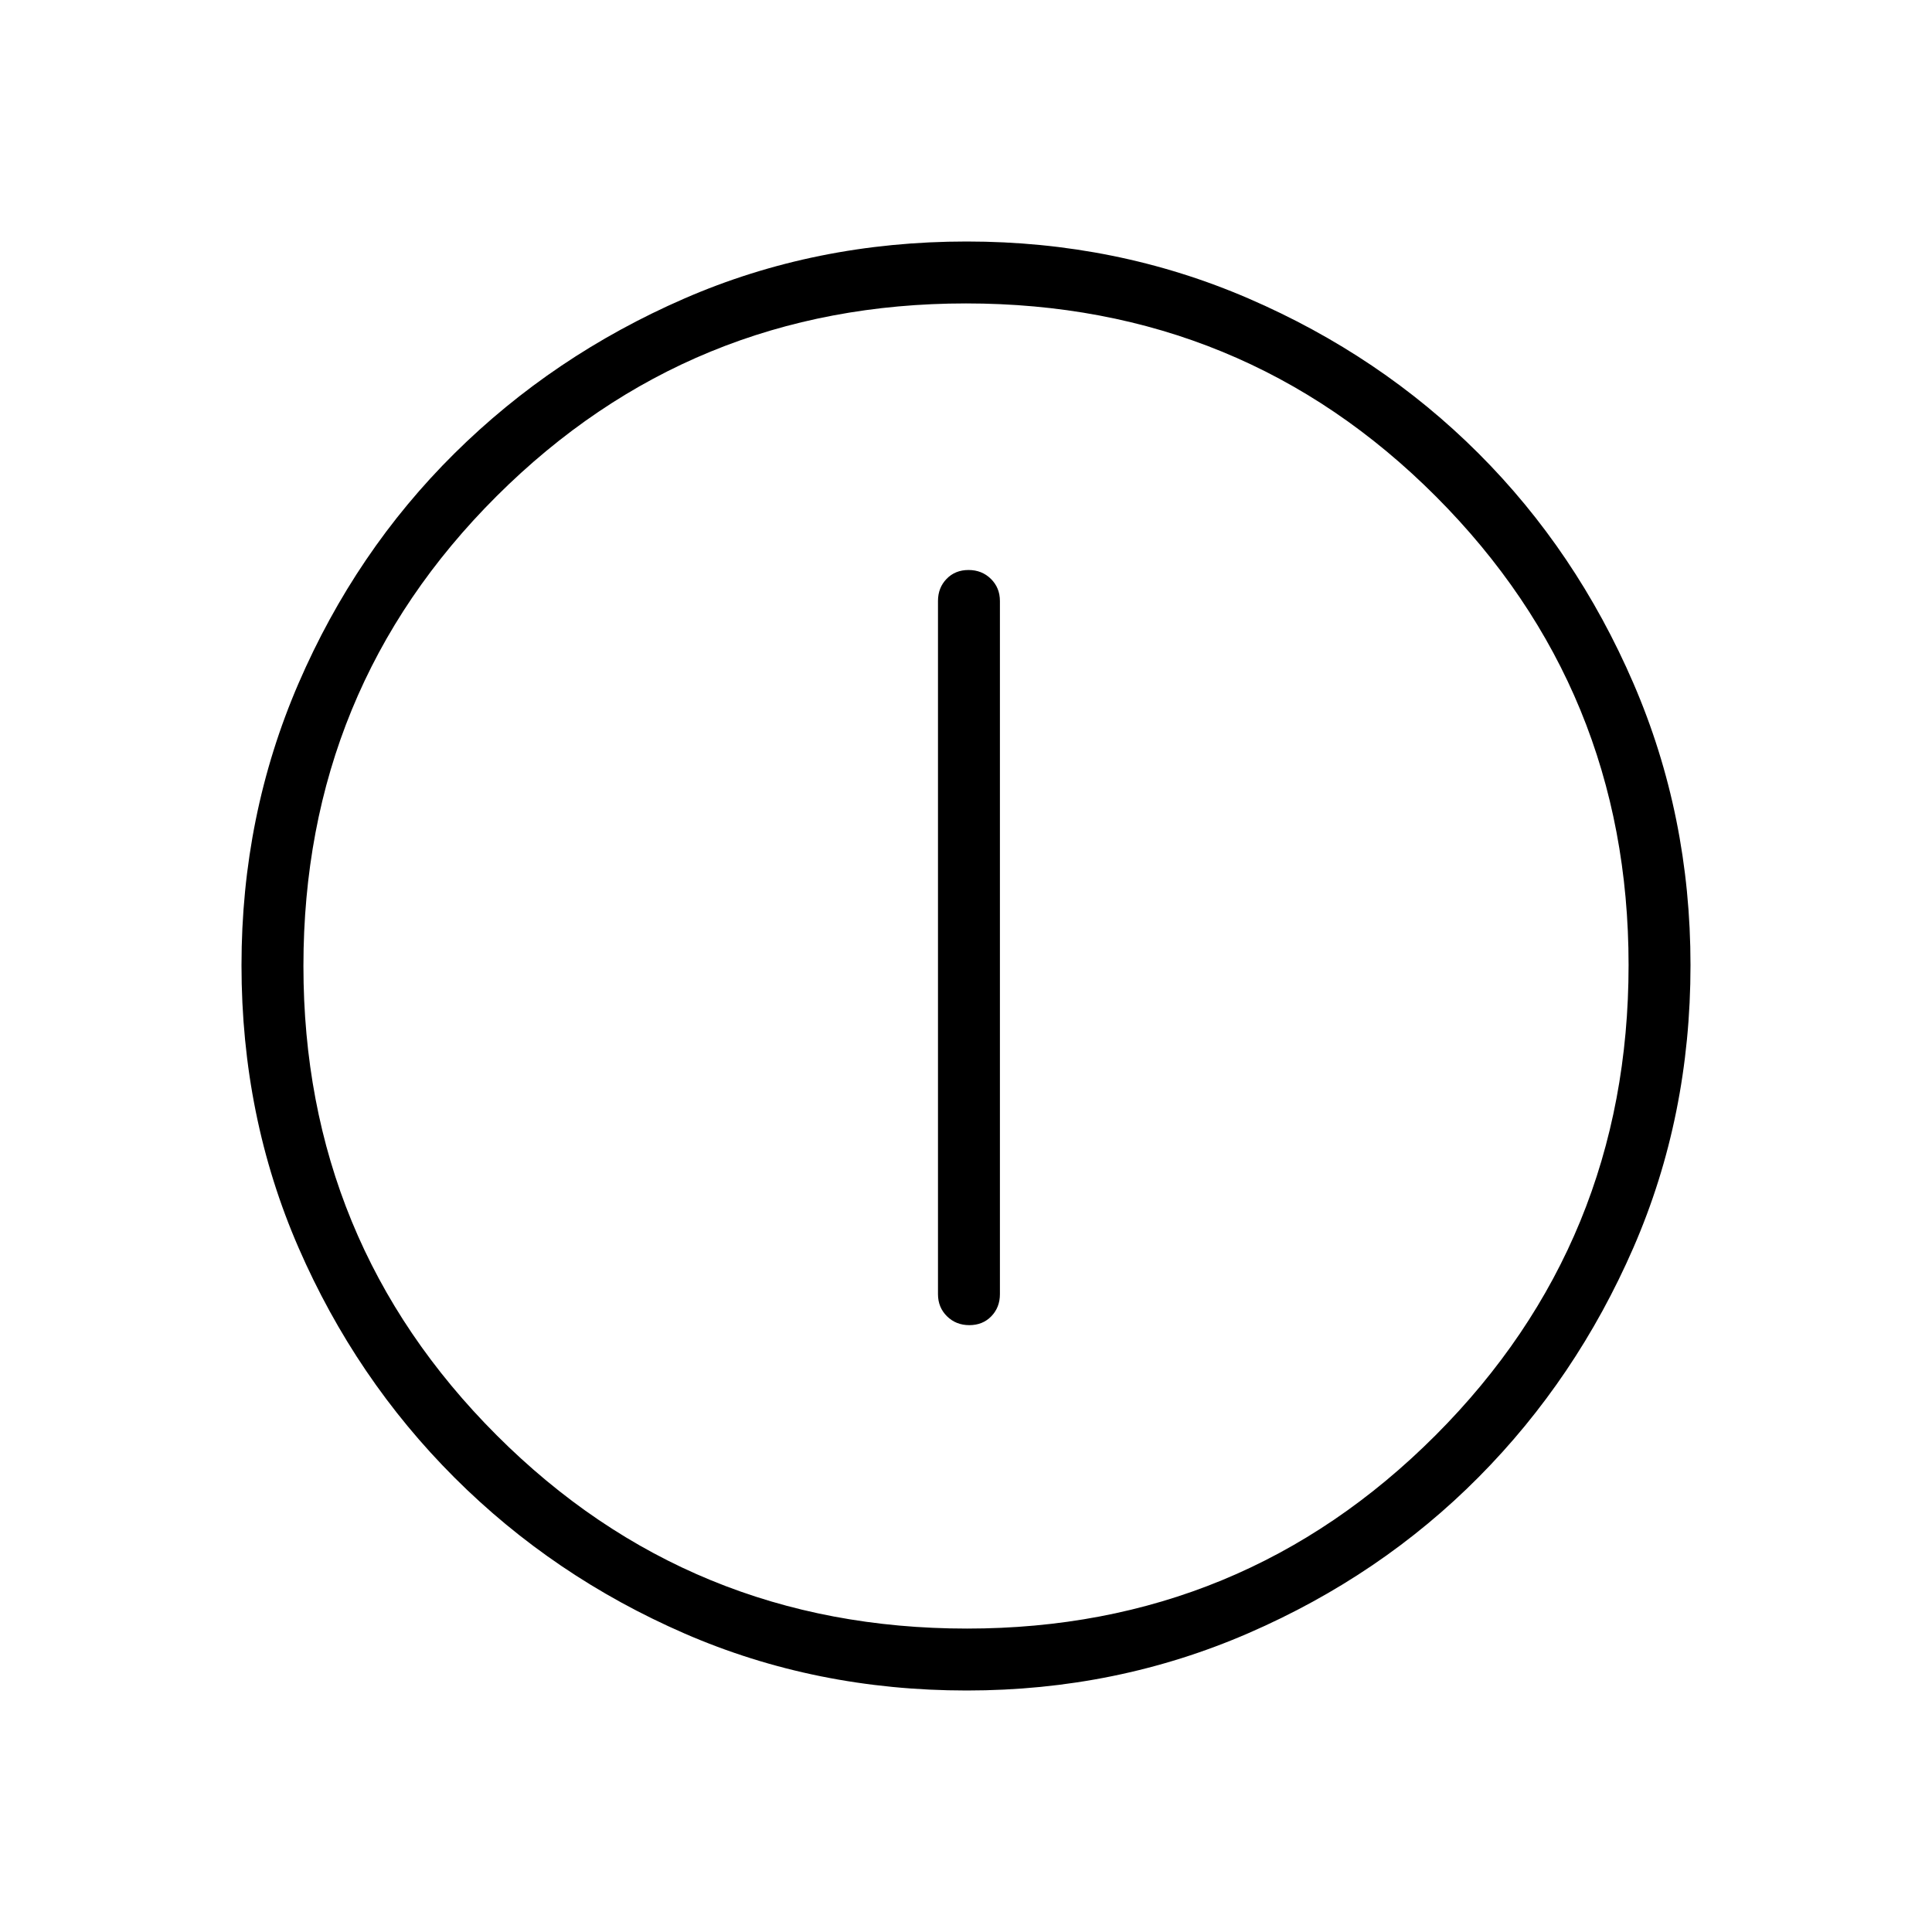 <svg xmlns="http://www.w3.org/2000/svg" width="48" height="48" viewBox="0 -960 960 960"><path d="M481.66-301.54q6.65 0 10.92-4.41 4.27-4.42 4.27-10.97v-344.46q0-6.56-4.48-10.98-4.47-4.41-11.11-4.41t-10.91 4.41q-4.27 4.42-4.27 10.98v344.46q0 6.55 4.47 10.97 4.47 4.41 11.11 4.41ZM480.4-120q-75.18 0-140.29-28.34-65.12-28.34-114.25-77.42-49.13-49.08-77.49-114.21Q120-405.11 120-480.37q0-74.49 28.34-140.07 28.34-65.57 77.42-114.2 49.08-48.63 114.21-76.99Q405.11-840 480.37-840q74.49 0 140.07 28.34 65.57 28.34 114.2 76.92 48.63 48.58 76.99 114.26Q840-554.81 840-480.4q0 75.18-28.34 140.29-28.34 65.12-76.92 114.07-48.58 48.94-114.26 77.49Q554.81-120 480.4-120Zm.1-30.77q136.88 0 232.81-96.04 95.92-96.04 95.92-233.69 0-136.88-95.73-232.81-95.74-95.92-233.5-95.92-137.15 0-233.19 95.73-96.04 95.74-96.04 233.5 0 137.15 96.04 233.19 96.04 96.04 233.69 96.04ZM480-480Z"/></svg>